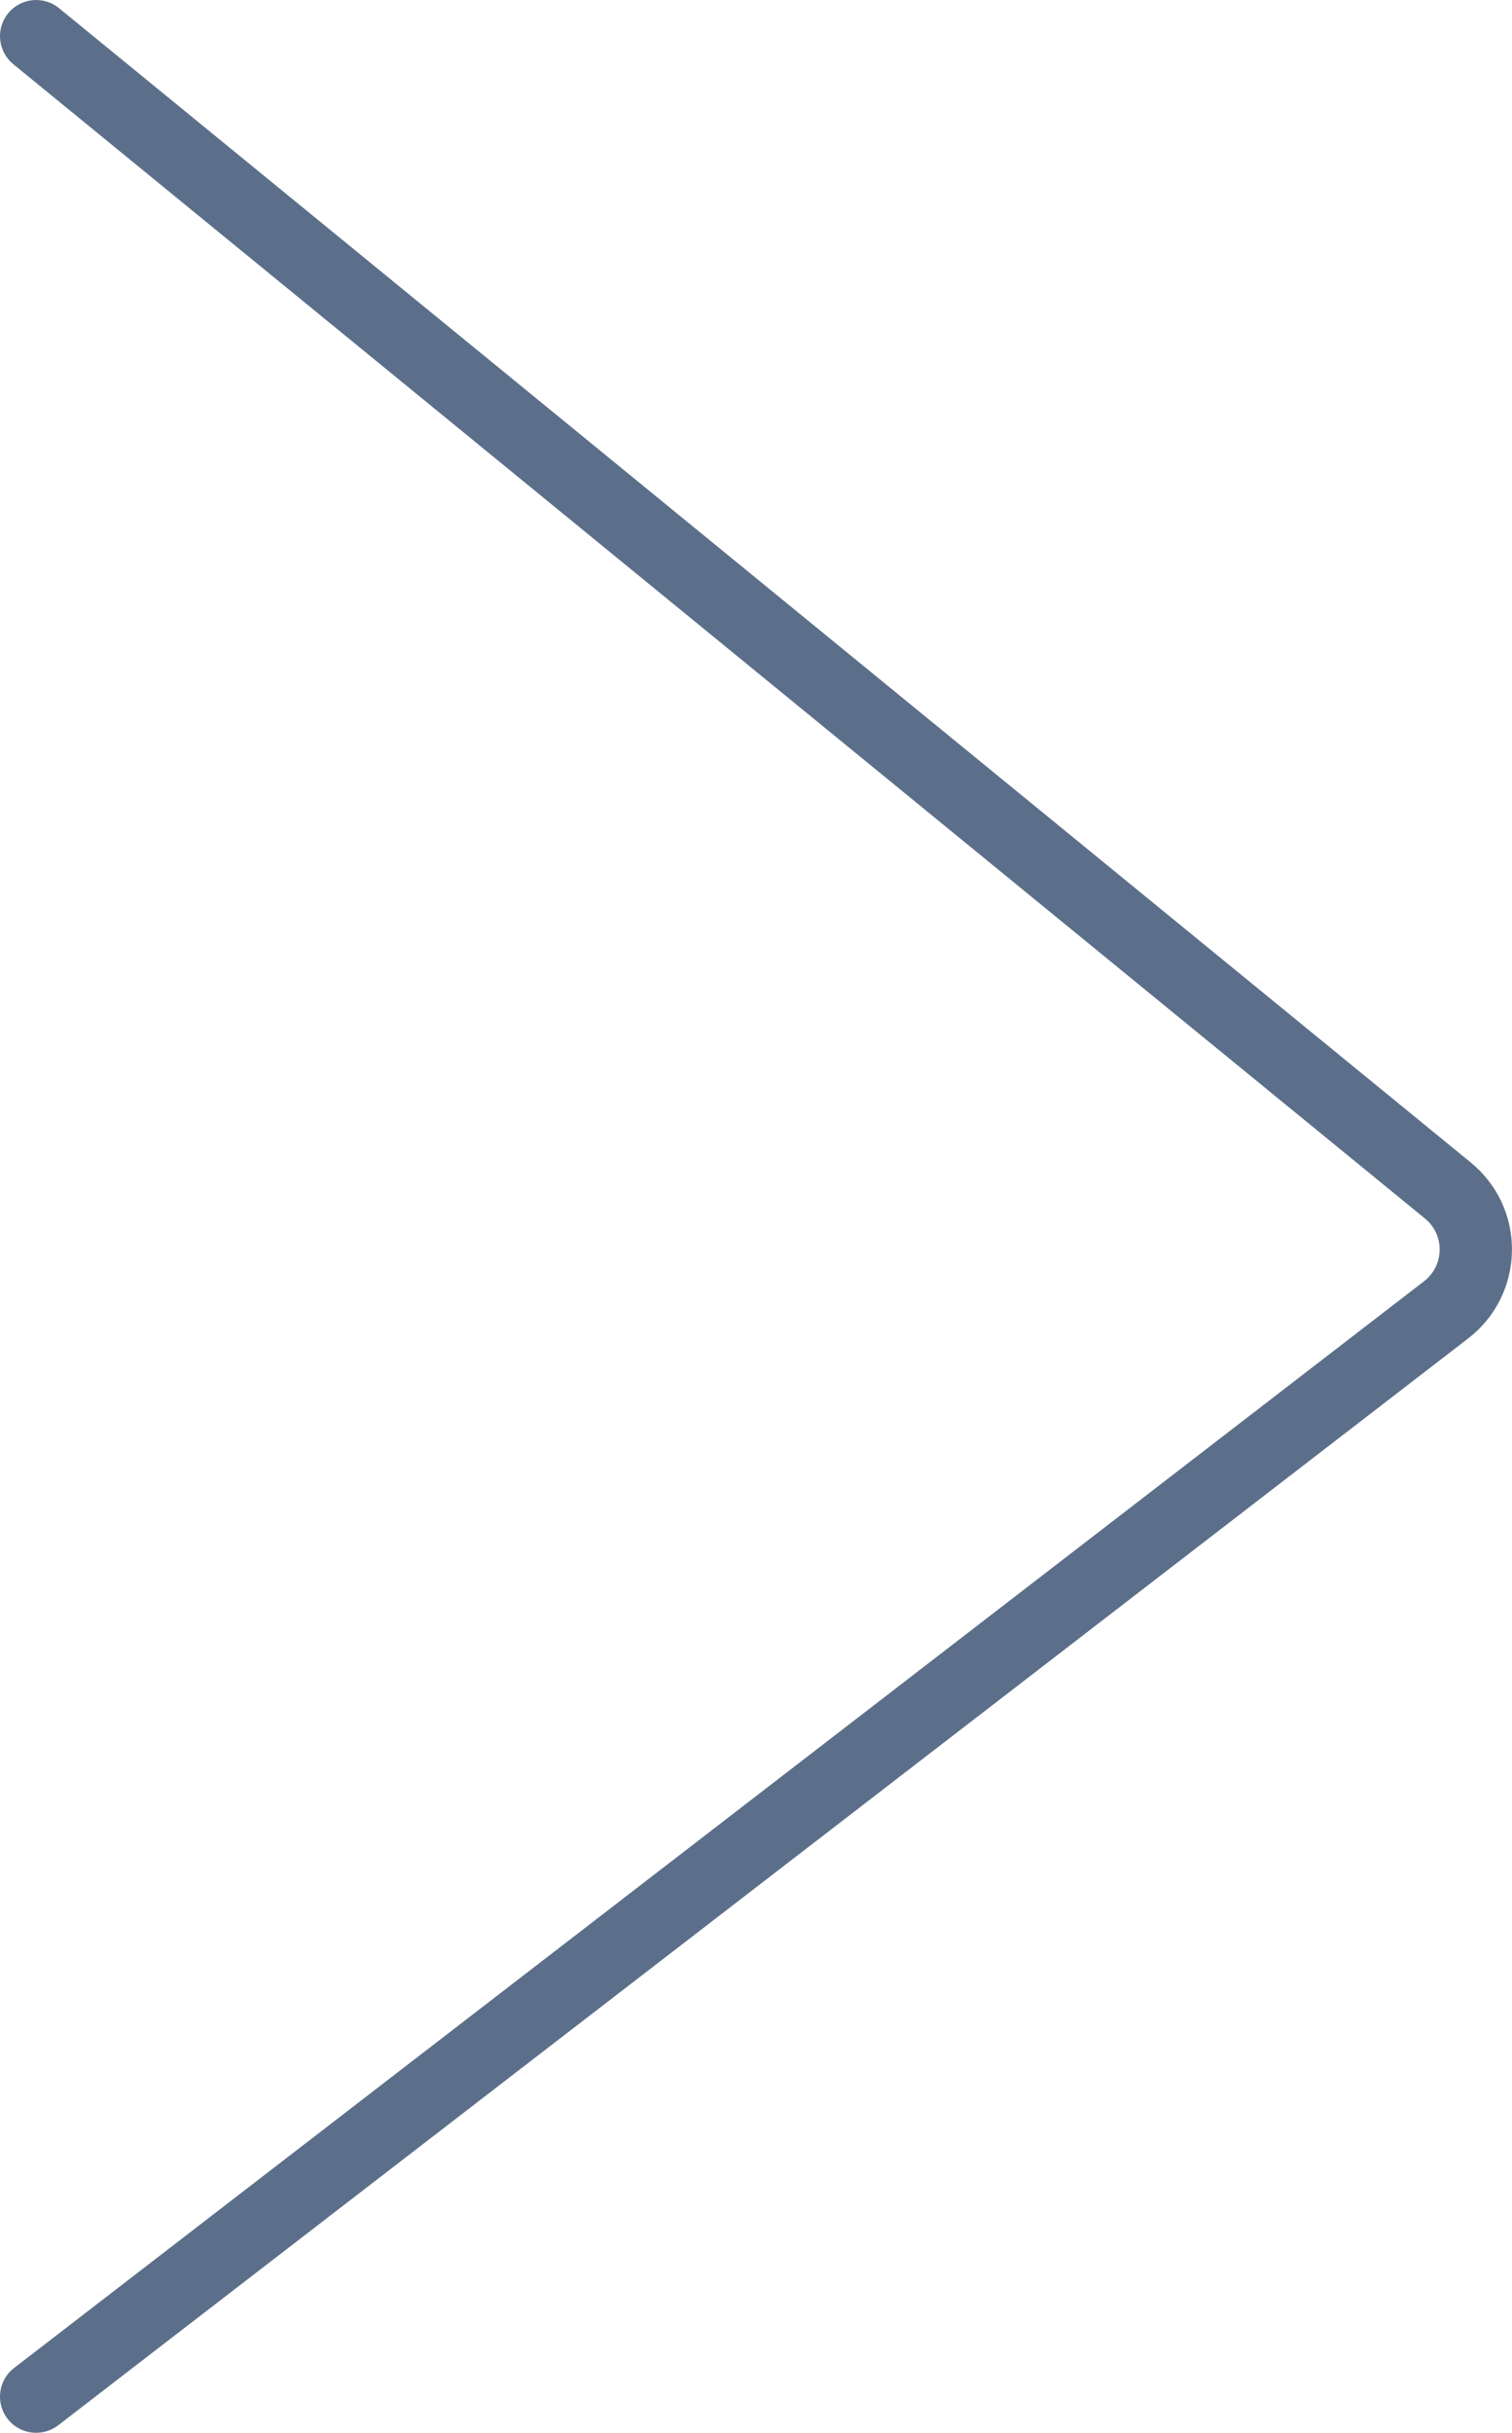 <?xml version="1.0" encoding="UTF-8"?><svg id="Layer_1" xmlns="http://www.w3.org/2000/svg" viewBox="0 0 230.12 370"><path d="M5.5,370c-1.65,0-3.28-.74-4.36-2.14-1.85-2.41-1.41-5.86,1-7.71l214.6-165.29c1.48-1.14,2.34-2.87,2.37-4.73.03-1.87-.79-3.62-2.23-4.8L2.02,9.76C-.33,7.84-.68,4.37,1.24,2.02,3.16-.33,6.63-.68,8.98,1.24l214.86,175.56c4.06,3.32,6.35,8.23,6.27,13.47-.08,5.24-2.5,10.09-6.66,13.29L8.86,368.86c-1,.77-2.18,1.14-3.35,1.14Z" style="fill:#5c6f8a;"/></svg>